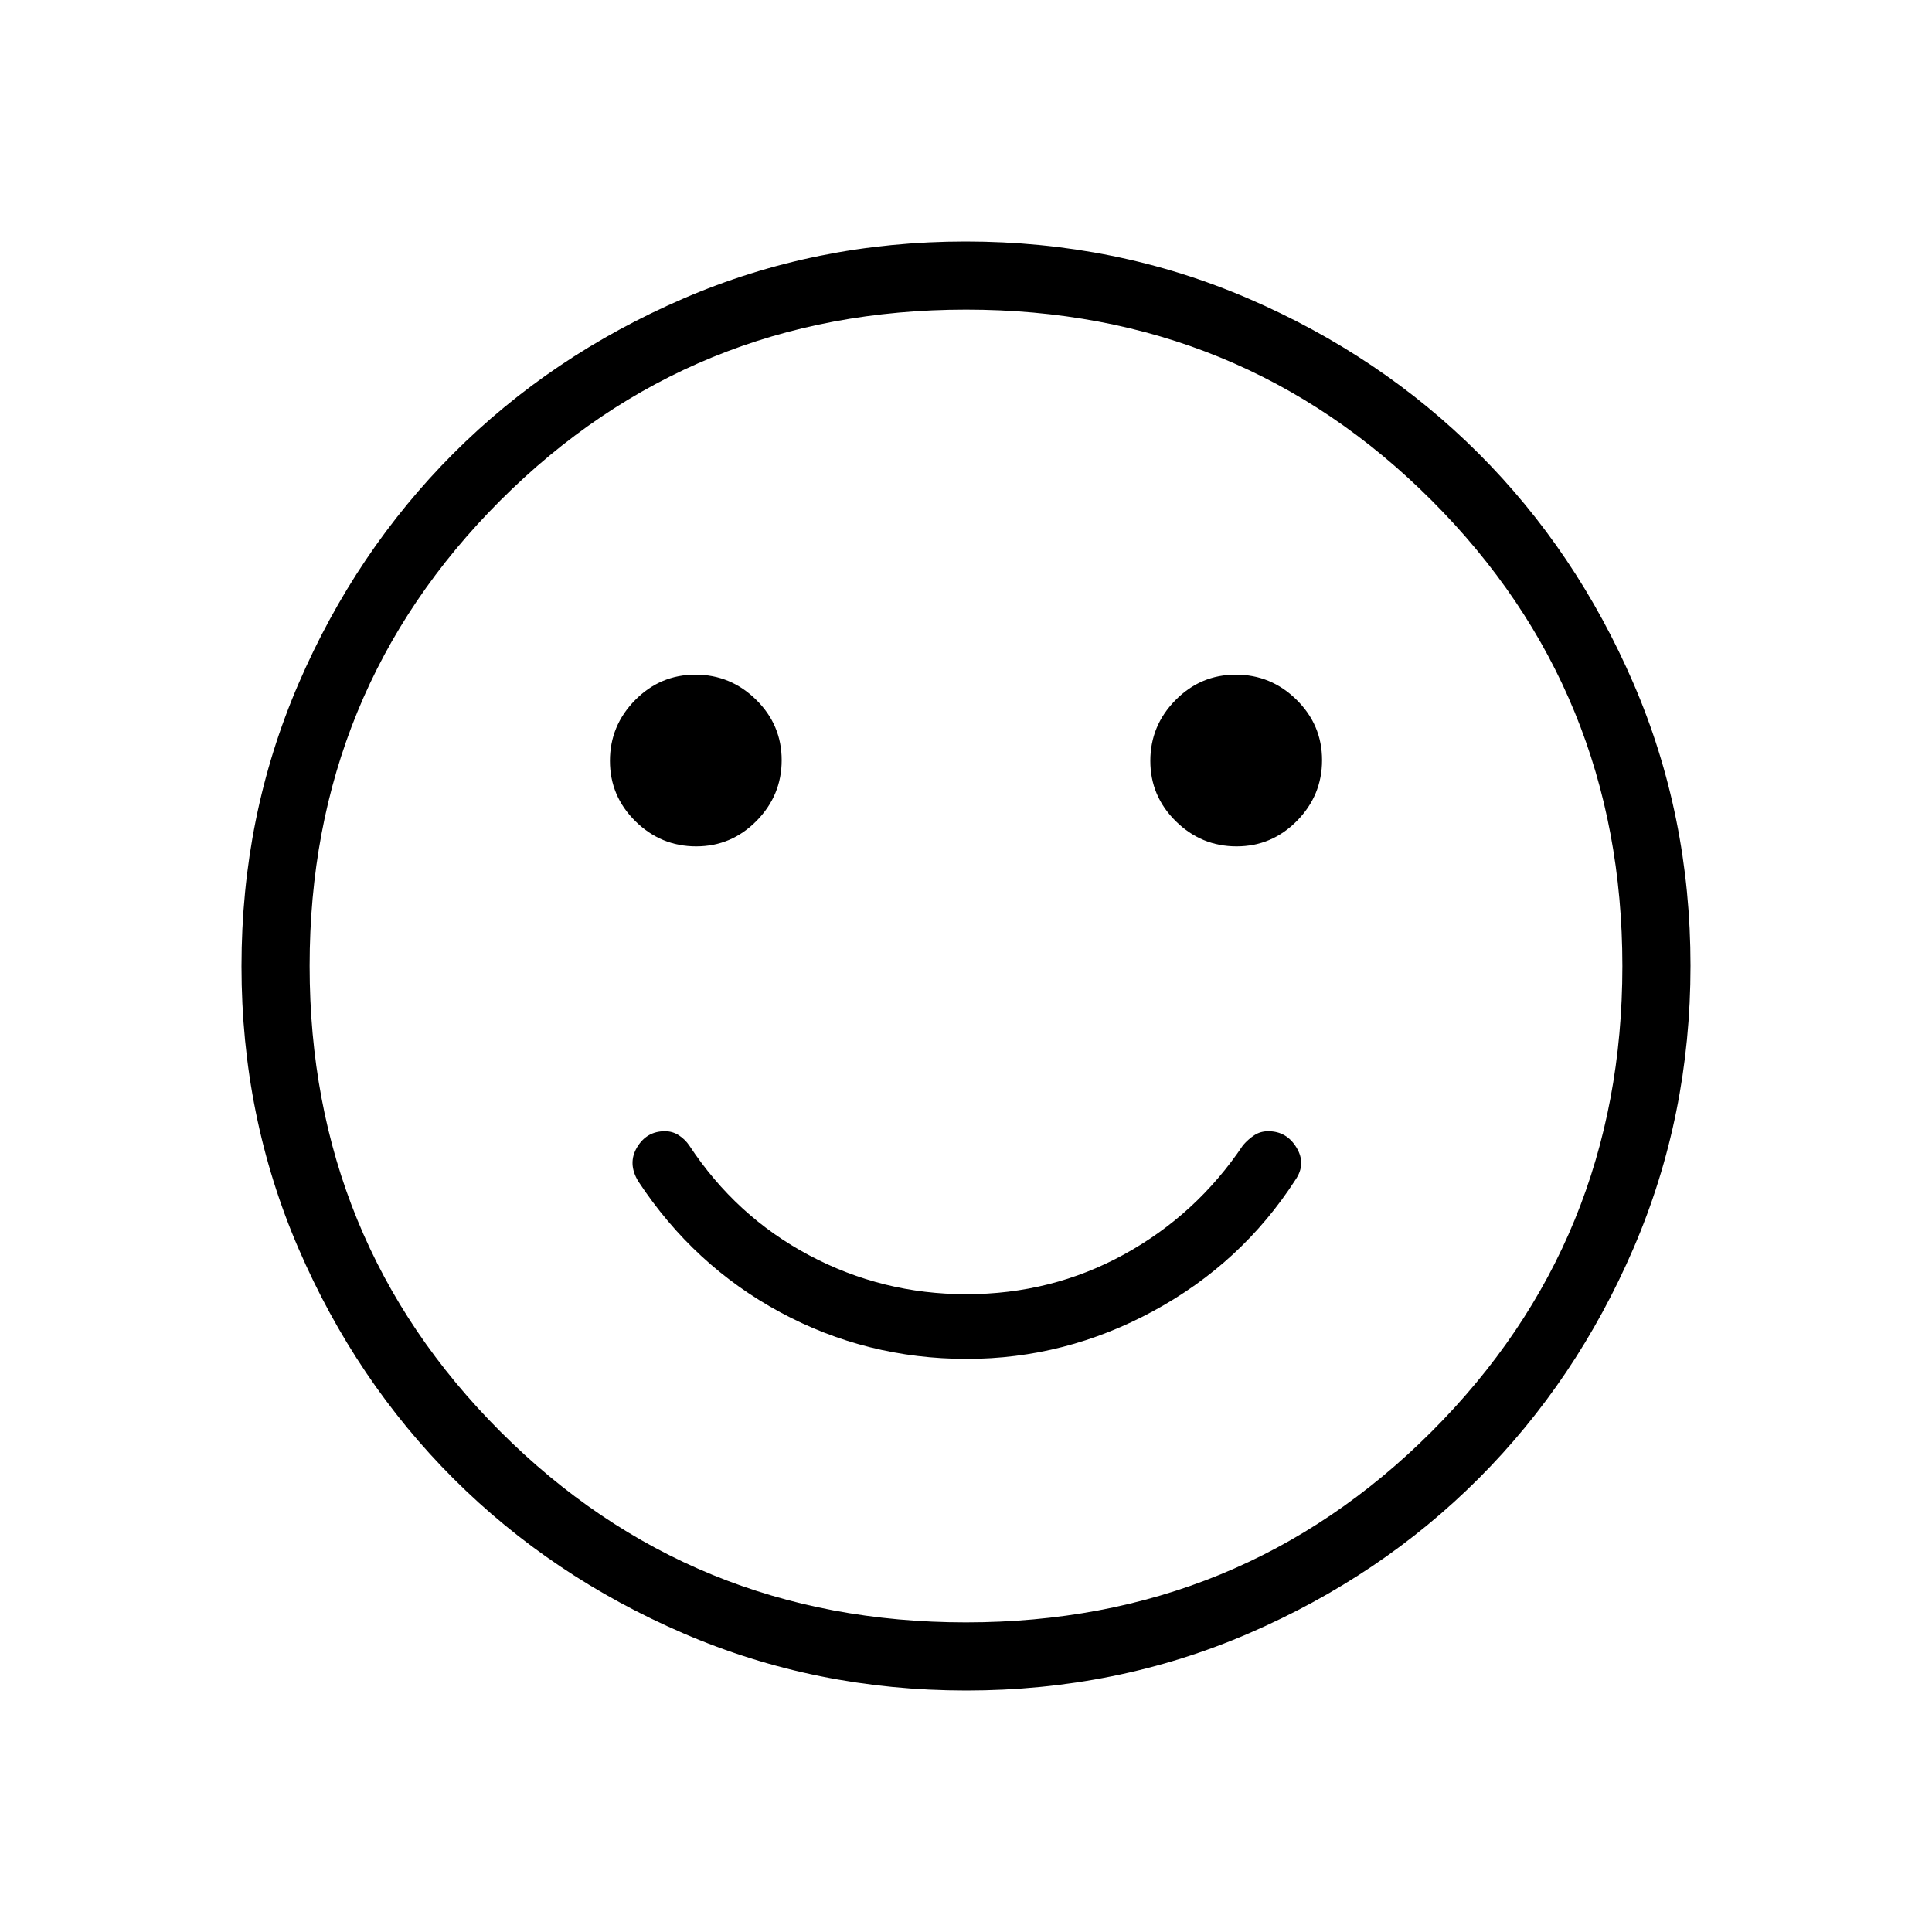 <svg xmlns="http://www.w3.org/2000/svg" height="40" viewBox="0 -960 960 960" width="40"><path d="M480.35-284.77q48.94 0 92.81-23.82 43.87-23.82 70.56-65.2 5.41-7.88.5-15.99-4.91-8.12-14.01-8.12-3.9 0-6.91 1.96-3.02 1.97-5.63 4.97-23.16 34.53-59.14 54.29-35.97 19.76-78.4 19.76-41.67 0-78.08-19.35t-59.56-54.55q-2.03-3-5.15-5.04-3.12-2.04-6.96-2.04-9.08 0-13.85 8.03-4.76 8.02.65 16.9 27.53 41.8 70.46 65 42.93 23.2 92.71 23.2Zm134.09-254.67q17.51 0 30-12.66 12.48-12.67 12.48-30.18 0-17.51-12.66-30-12.67-12.49-30.18-12.49-17.52 0-30 12.67-12.49 12.67-12.49 30.18 0 17.51 12.67 30 12.67 12.48 30.18 12.48Zm-268.52 0q17.52 0 30-12.66 12.49-12.67 12.49-30.18 0-17.51-12.67-30-12.67-12.49-30.18-12.49-17.51 0-30 12.67-12.48 12.67-12.48 30.18 0 17.51 12.66 30 12.67 12.48 30.18 12.48ZM480.13-120q-74.67 0-140.41-28.34-65.73-28.34-114.36-76.92-48.63-48.58-76.99-114.26Q120-405.19 120-479.87q0-74.67 28.34-140.41 28.34-65.73 76.92-114.36 48.58-48.63 114.26-76.99Q405.19-840 479.87-840q74.67 0 140.41 28.34 65.73 28.34 114.36 76.92 48.63 48.58 76.99 114.26Q840-554.81 840-480.13q0 74.67-28.34 140.41-28.34 65.73-76.92 114.36-48.58 48.63-114.26 76.99Q554.81-120 480.13-120ZM480-480Zm-.05 326.15q136.56 0 231.38-94.77t94.82-231.33q0-136.56-94.77-231.38t-231.33-94.82q-136.56 0-231.38 94.77t-94.82 231.33q0 136.56 94.77 231.38t231.33 94.82Z"/></svg>